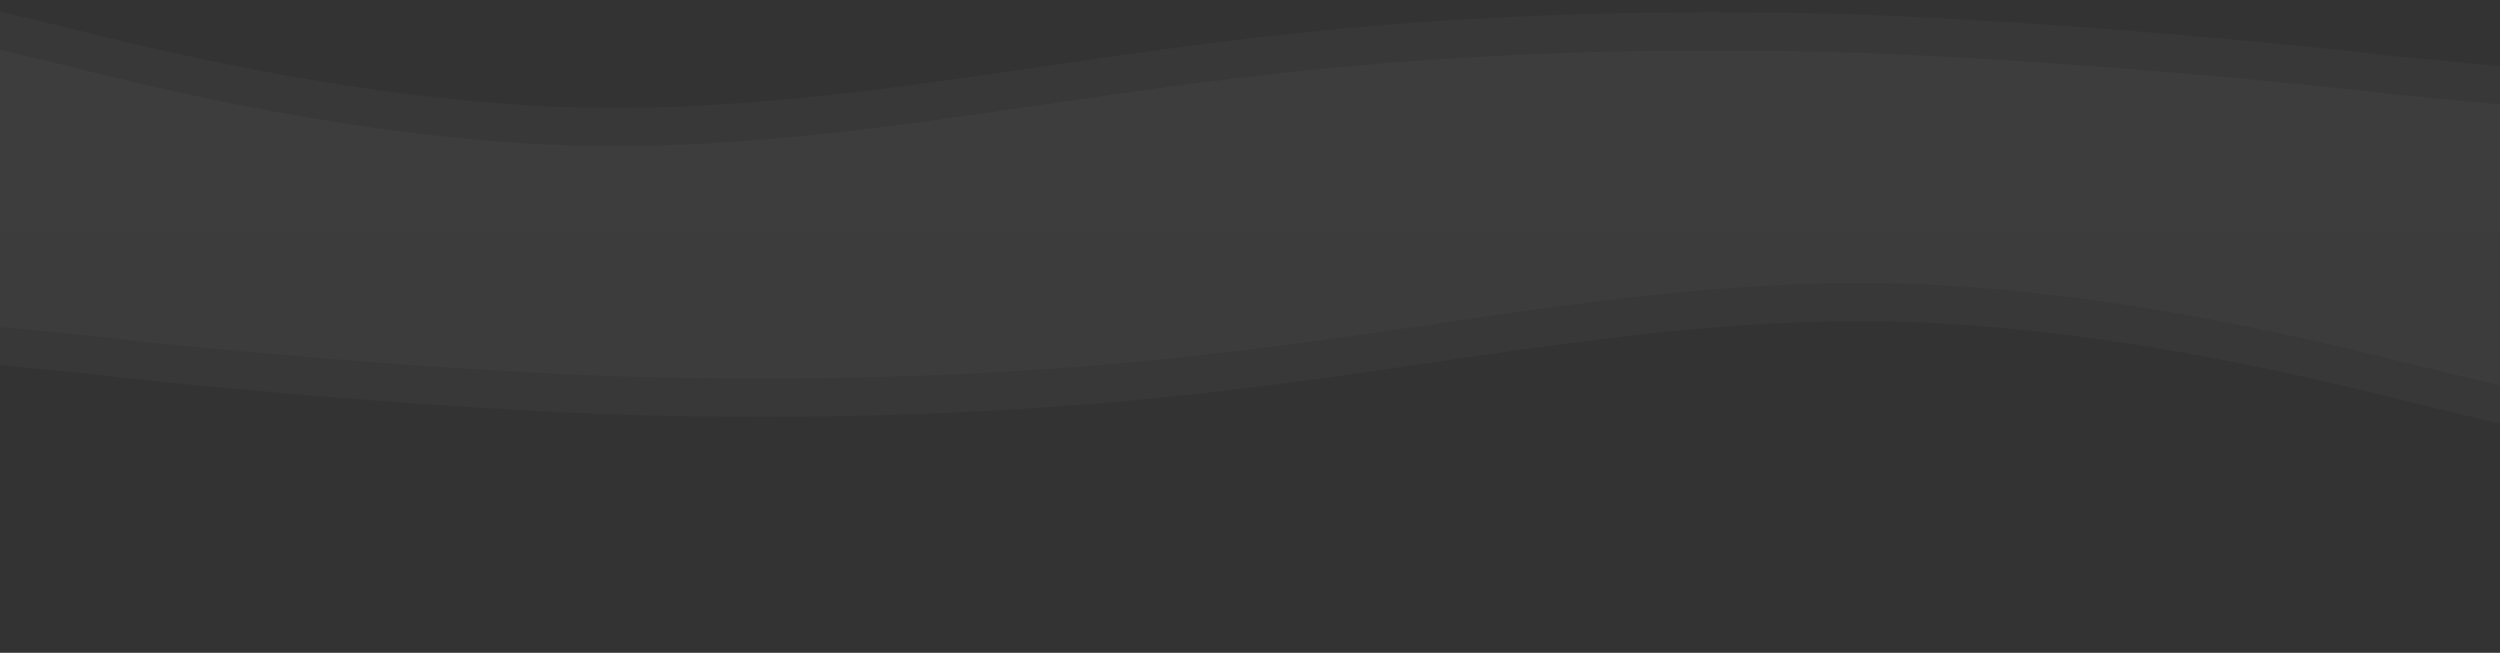 <svg width="1440" height="376" viewBox="0 0 1440 376" fill="none" xmlns="http://www.w3.org/2000/svg">
<rect x="0" y="0" width="1440" height="376" fill="#333333" stroke="none"/>
<g opacity="0.05">
<path fill-rule="evenodd" clip-rule="evenodd" d="M-25.32 22.576L36.769 37.446C95.409 52.315 219.588 82.054 340.317 84.037C464.496 86.02 585.226 60.246 709.404 45.376C830.134 30.507 950.863 26.541 1075.04 30.507C1195.77 35.463 1319.95 47.359 1378.59 54.298L1440.68 60.246V136.576H1378.59C1319.95 136.576 1195.77 136.576 1075.04 136.576C950.863 136.576 830.134 136.576 709.404 136.576C585.226 136.576 464.496 136.576 340.317 136.576C219.588 136.576 95.409 136.576 36.769 136.576H-25.32V22.576Z" fill="white"/>
<path opacity="0.52" fill-rule="evenodd" clip-rule="evenodd" d="M-25.32 0.576L36.769 15.446C95.409 30.315 219.588 60.054 340.317 62.037C464.496 64.02 585.226 38.246 709.404 23.376C830.134 8.507 950.863 4.541 1075.04 8.507C1195.77 13.463 1319.95 25.359 1378.59 32.298L1440.68 38.246V114.576H1378.59C1319.95 114.576 1195.77 114.576 1075.04 114.576C950.863 114.576 830.134 114.576 709.404 114.576C585.226 114.576 464.496 114.576 340.317 114.576C219.588 114.576 95.409 114.576 36.769 114.576H-25.32V0.576Z" fill="white"/>
<path fill-rule="evenodd" clip-rule="evenodd" d="M1450.68 224.576L1388.59 209.707C1329.95 194.837 1205.77 165.098 1085.04 163.115C960.863 161.133 840.134 186.907 715.955 201.776C595.226 216.646 474.496 220.611 350.317 216.646C229.588 211.689 105.409 199.794 46.769 192.854L-15.32 186.907V110.576H46.769C105.409 110.576 229.588 110.576 350.317 110.576C474.496 110.576 595.226 110.576 715.955 110.576C840.134 110.576 960.863 110.576 1085.04 110.576C1205.77 110.576 1329.95 110.576 1388.59 110.576H1450.68V224.576Z" fill="#F5F5F5"/>
<path opacity="0.52" fill-rule="evenodd" clip-rule="evenodd" d="M1450.68 246.576L1388.59 231.707C1329.95 216.837 1205.77 187.098 1085.04 185.115C960.863 183.133 840.134 208.907 715.955 223.776C595.226 238.646 474.496 242.611 350.317 238.646C229.588 233.689 105.409 221.794 46.769 214.854L-15.32 208.907V132.576H46.769C105.409 132.576 229.588 132.576 350.317 132.576C474.496 132.576 595.226 132.576 715.955 132.576C840.134 132.576 960.863 132.576 1085.04 132.576C1205.77 132.576 1329.95 132.576 1388.59 132.576H1450.68V246.576Z" fill="#F5F5F5"/>
</g>
</svg>
